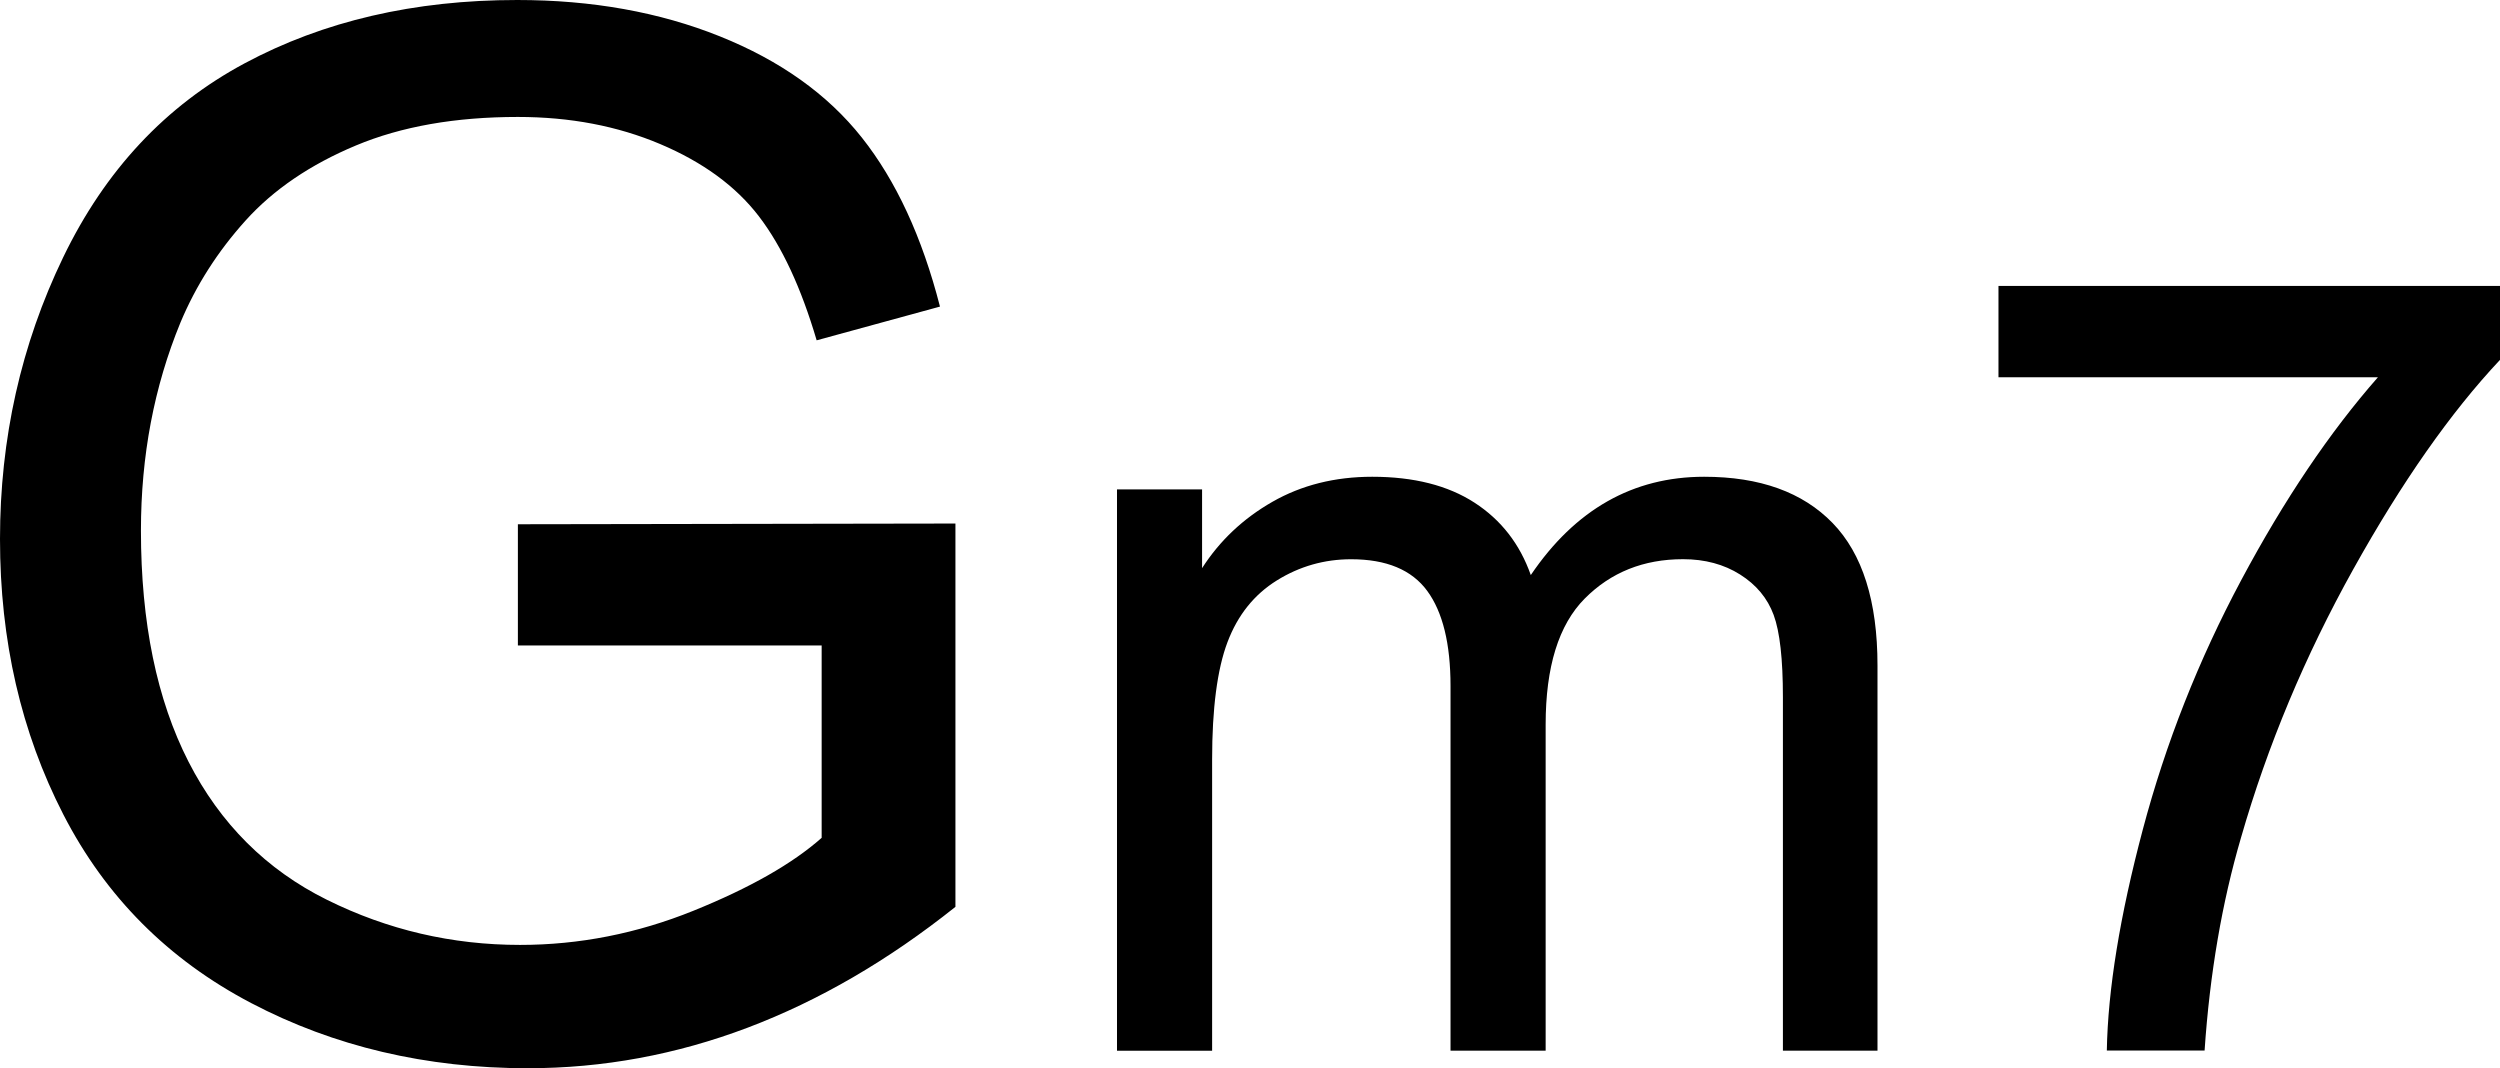 <?xml version="1.0" encoding="iso-8859-1"?>
<!-- Generator: Adobe Illustrator 15.1.0, SVG Export Plug-In . SVG Version: 6.00 Build 0)  -->
<!DOCTYPE svg PUBLIC "-//W3C//DTD SVG 1.1//EN" "http://www.w3.org/Graphics/SVG/1.1/DTD/svg11.dtd">
<svg version="1.1" id="&#x30EC;&#x30A4;&#x30E4;&#x30FC;_1"
	 xmlns="http://www.w3.org/2000/svg" xmlns:xlink="http://www.w3.org/1999/xlink" x="0px" y="0px" width="41.578px"
	 height="17.766px" viewBox="0 0 41.578 17.766" style="enable-background:new 0 0 41.578 17.766;" xml:space="preserve">
<g>
	<path d="M8.613,10.734V8.719l7.277-0.012v6.375c-1.117,0.891-2.27,1.561-3.457,2.01s-2.406,0.674-3.656,0.674
		c-1.688,0-3.221-0.361-4.6-1.084s-2.42-1.768-3.123-3.135S0,10.652,0,8.965c0-1.672,0.35-3.232,1.049-4.682
		s1.705-2.525,3.018-3.229S6.891,0,8.602,0c1.242,0,2.365,0.201,3.369,0.604s1.791,0.963,2.361,1.682s1.004,1.656,1.301,2.813
		L13.582,5.66c-0.258-0.875-0.578-1.563-0.961-2.063s-0.93-0.9-1.641-1.201s-1.5-0.451-2.367-0.451
		c-1.039,0-1.938,0.158-2.695,0.475S4.549,3.152,4.084,3.668S3.258,4.75,3,5.367C2.563,6.43,2.344,7.582,2.344,8.824
		c0,1.531,0.264,2.813,0.791,3.844s1.295,1.797,2.303,2.297s2.078,0.75,3.211,0.75c0.984,0,1.945-0.189,2.883-0.568
		s1.648-0.783,2.133-1.213v-3.199H8.613z"/>
	<path d="M18.577,17.473V8.139h1.415v1.31c0.293-0.457,0.683-0.825,1.169-1.103s1.04-0.417,1.661-0.417
		c0.691,0,1.258,0.144,1.701,0.431s0.754,0.688,0.936,1.204c0.738-1.09,1.699-1.635,2.883-1.635c0.926,0,1.638,0.256,2.136,0.769
		s0.747,1.302,0.747,2.369v6.407h-1.573v-5.88c0-0.633-0.051-1.088-0.154-1.367s-0.289-0.502-0.558-0.672s-0.586-0.255-0.949-0.255
		c-0.656,0-1.201,0.218-1.635,0.655s-0.65,1.135-0.65,2.096v5.423h-1.582v-6.064c0-0.703-0.129-1.23-0.387-1.582
		s-0.68-0.527-1.266-0.527c-0.445,0-0.857,0.117-1.235,0.352s-0.652,0.577-0.822,1.028s-0.255,1.102-0.255,1.951v4.843H18.577z"/>
	<path d="M33.237,6.275V4.755h8.341v1.23c-0.82,0.873-1.633,2.033-2.439,3.48s-1.428,2.936-1.868,4.465
		c-0.316,1.078-0.519,2.259-0.606,3.542h-1.626c0.018-1.014,0.217-2.238,0.598-3.674s0.927-2.82,1.639-4.153
		s1.469-2.457,2.272-3.371H33.237z"/>
</g>
</svg>
